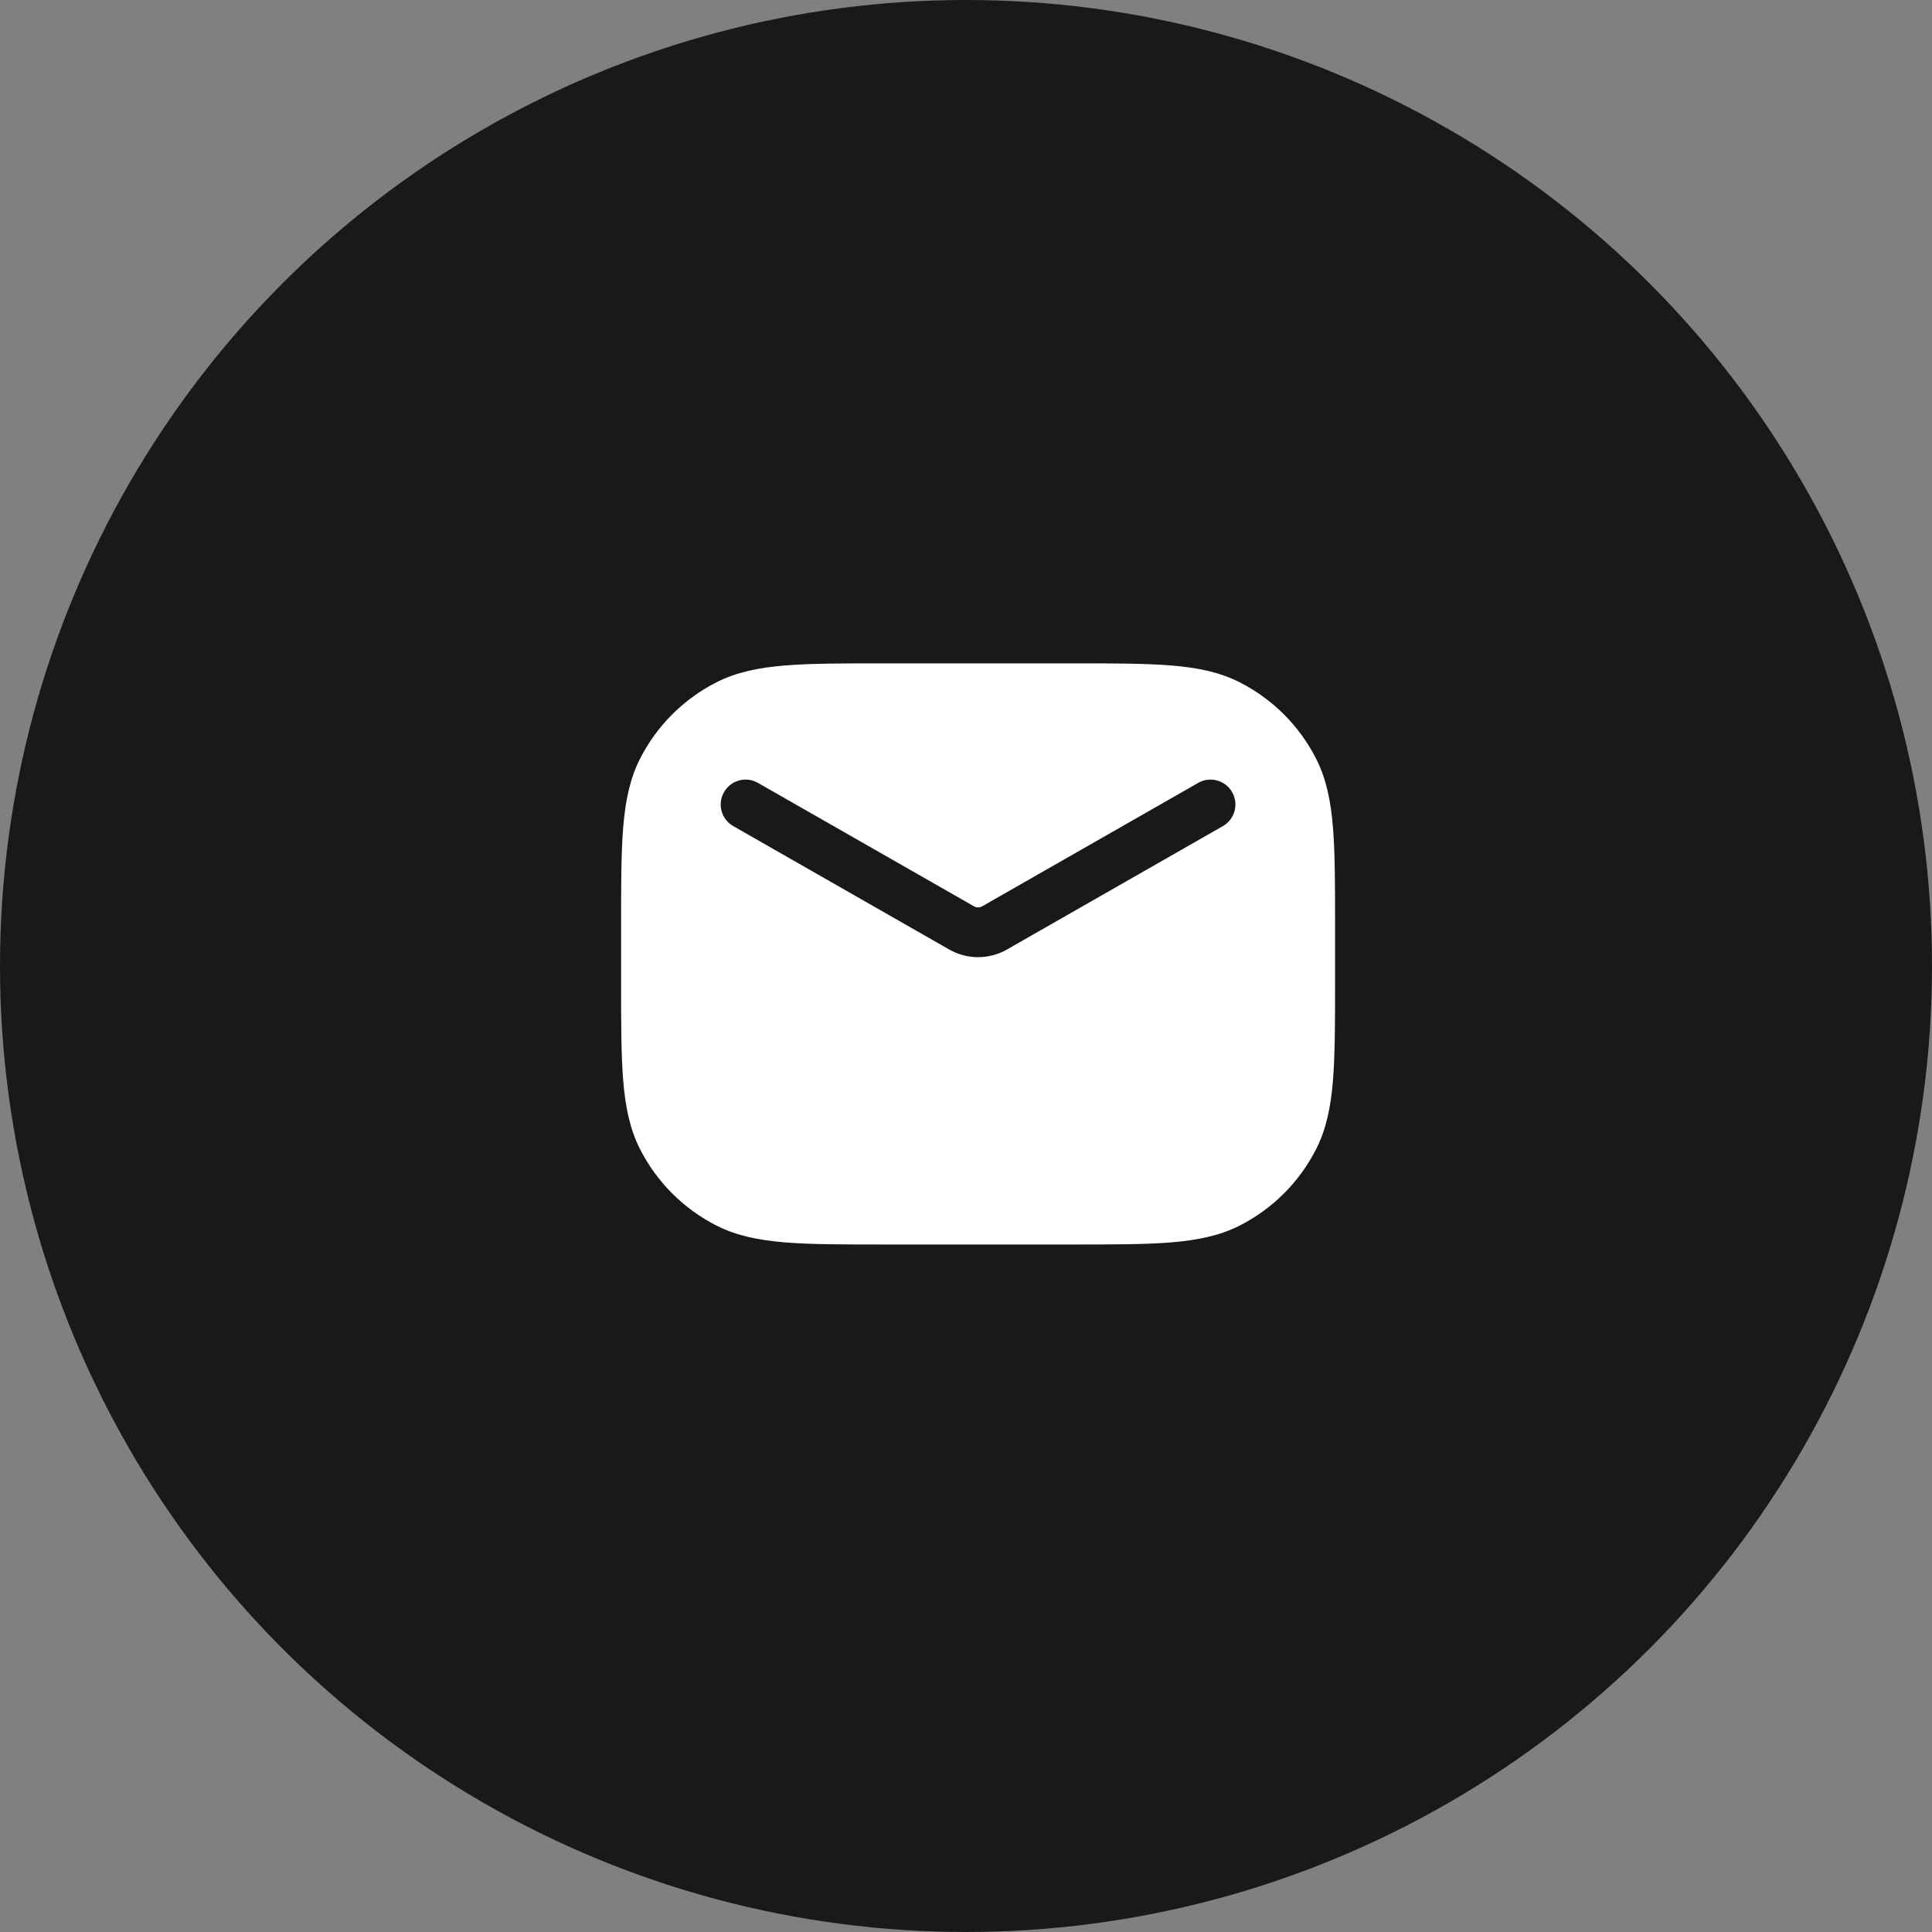 <svg width="40" height="40" viewBox="0 0 40 40" fill="none" xmlns="http://www.w3.org/2000/svg">
<rect x="0" y="0" width="40" height="40" fill="#808080" stroke="none"/>
<circle cx="20" cy="20" r="20" fill="#18191A"/>
<path fill-rule="evenodd" clip-rule="evenodd" d="M18.302 13.734H18.325H22.175H22.198C23.045 13.734 23.712 13.734 24.249 13.778C24.797 13.823 25.254 13.916 25.67 14.128C26.349 14.474 26.901 15.026 27.247 15.705C27.459 16.121 27.552 16.578 27.597 17.126C27.641 17.663 27.641 18.33 27.641 19.177V19.2V20.3V20.323C27.641 21.17 27.641 21.837 27.597 22.374C27.552 22.922 27.459 23.379 27.247 23.795C26.901 24.474 26.349 25.026 25.67 25.372C25.254 25.584 24.797 25.677 24.249 25.722C23.712 25.766 23.045 25.766 22.198 25.766H22.175H18.325H18.302C17.455 25.766 16.788 25.766 16.251 25.722C15.703 25.677 15.246 25.584 14.83 25.372C14.151 25.026 13.599 24.474 13.253 23.795C13.041 23.379 12.948 22.922 12.903 22.374C12.859 21.837 12.859 21.17 12.859 20.323V20.3V19.2V19.177C12.859 18.33 12.859 17.663 12.903 17.126C12.948 16.578 13.041 16.121 13.253 15.705C13.599 15.026 14.151 14.474 14.83 14.128C15.246 13.916 15.703 13.823 16.251 13.778C16.788 13.734 17.455 13.734 18.302 13.734ZM15.693 16.209C15.446 16.067 15.131 16.153 14.99 16.4C14.848 16.648 14.934 16.963 15.182 17.104L19.653 19.659C20.023 19.87 20.477 19.87 20.847 19.659L25.318 17.104C25.566 16.963 25.651 16.648 25.51 16.4C25.369 16.153 25.054 16.067 24.807 16.209L20.335 18.764C20.282 18.794 20.218 18.794 20.165 18.764L15.693 16.209Z" fill="white"/>
</svg>
